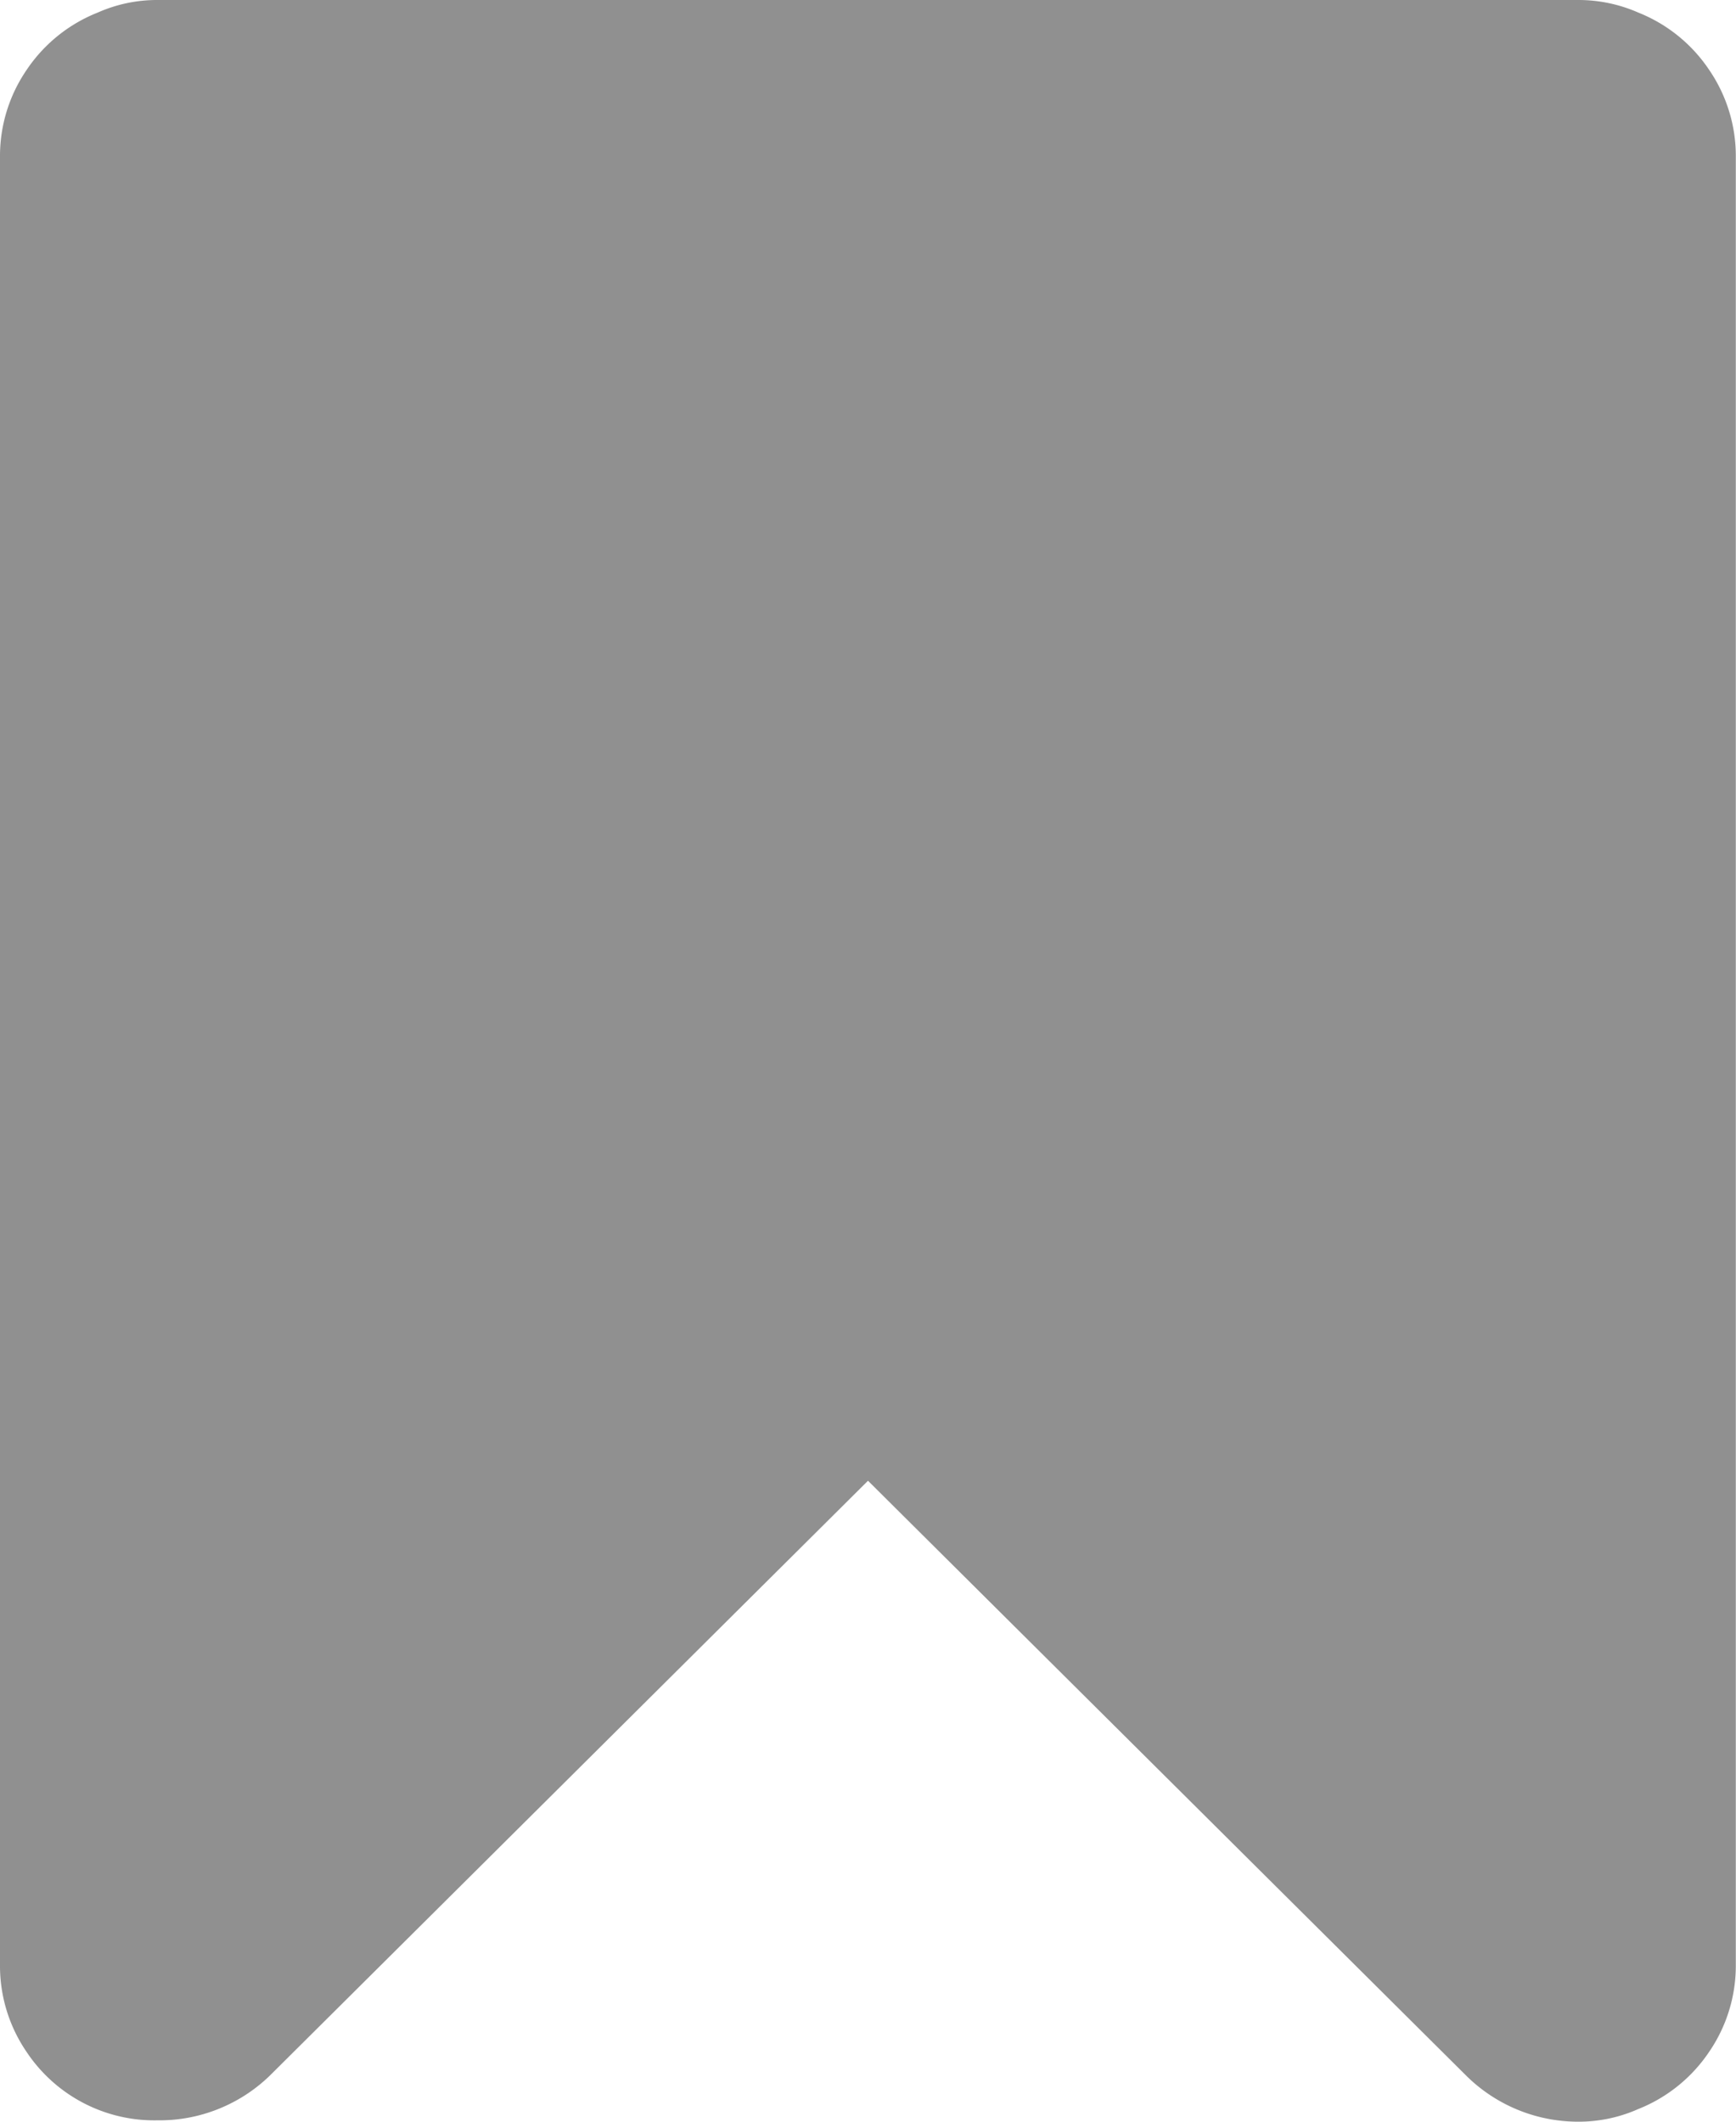 <svg width="9" height="11" viewBox="0 0 9 11" fill="none" xmlns="http://www.w3.org/2000/svg"><path d="M9 0H0v11h9z"/><path d="M.137.364a.797.797 0 0 1 .37-.299A.756.756 0 0 1 .815 0h7.368a.77.77 0 0 1 .31.065.797.797 0 0 1 .369.299.79.79 0 0 1 .137.45v9.372a.79.79 0 0 1-.137.45.797.797 0 0 1-.37.299.757.757 0 0 1-.309.065.824.824 0 0 1-.583-.24L4.5 7.677 1.4 10.76a.822.822 0 0 1-.584.233.796.796 0 0 1-.679-.356.79.79 0 0 1-.137-.451V.814a.79.79 0 0 1 .137-.45z" fill="#909090"/></svg>